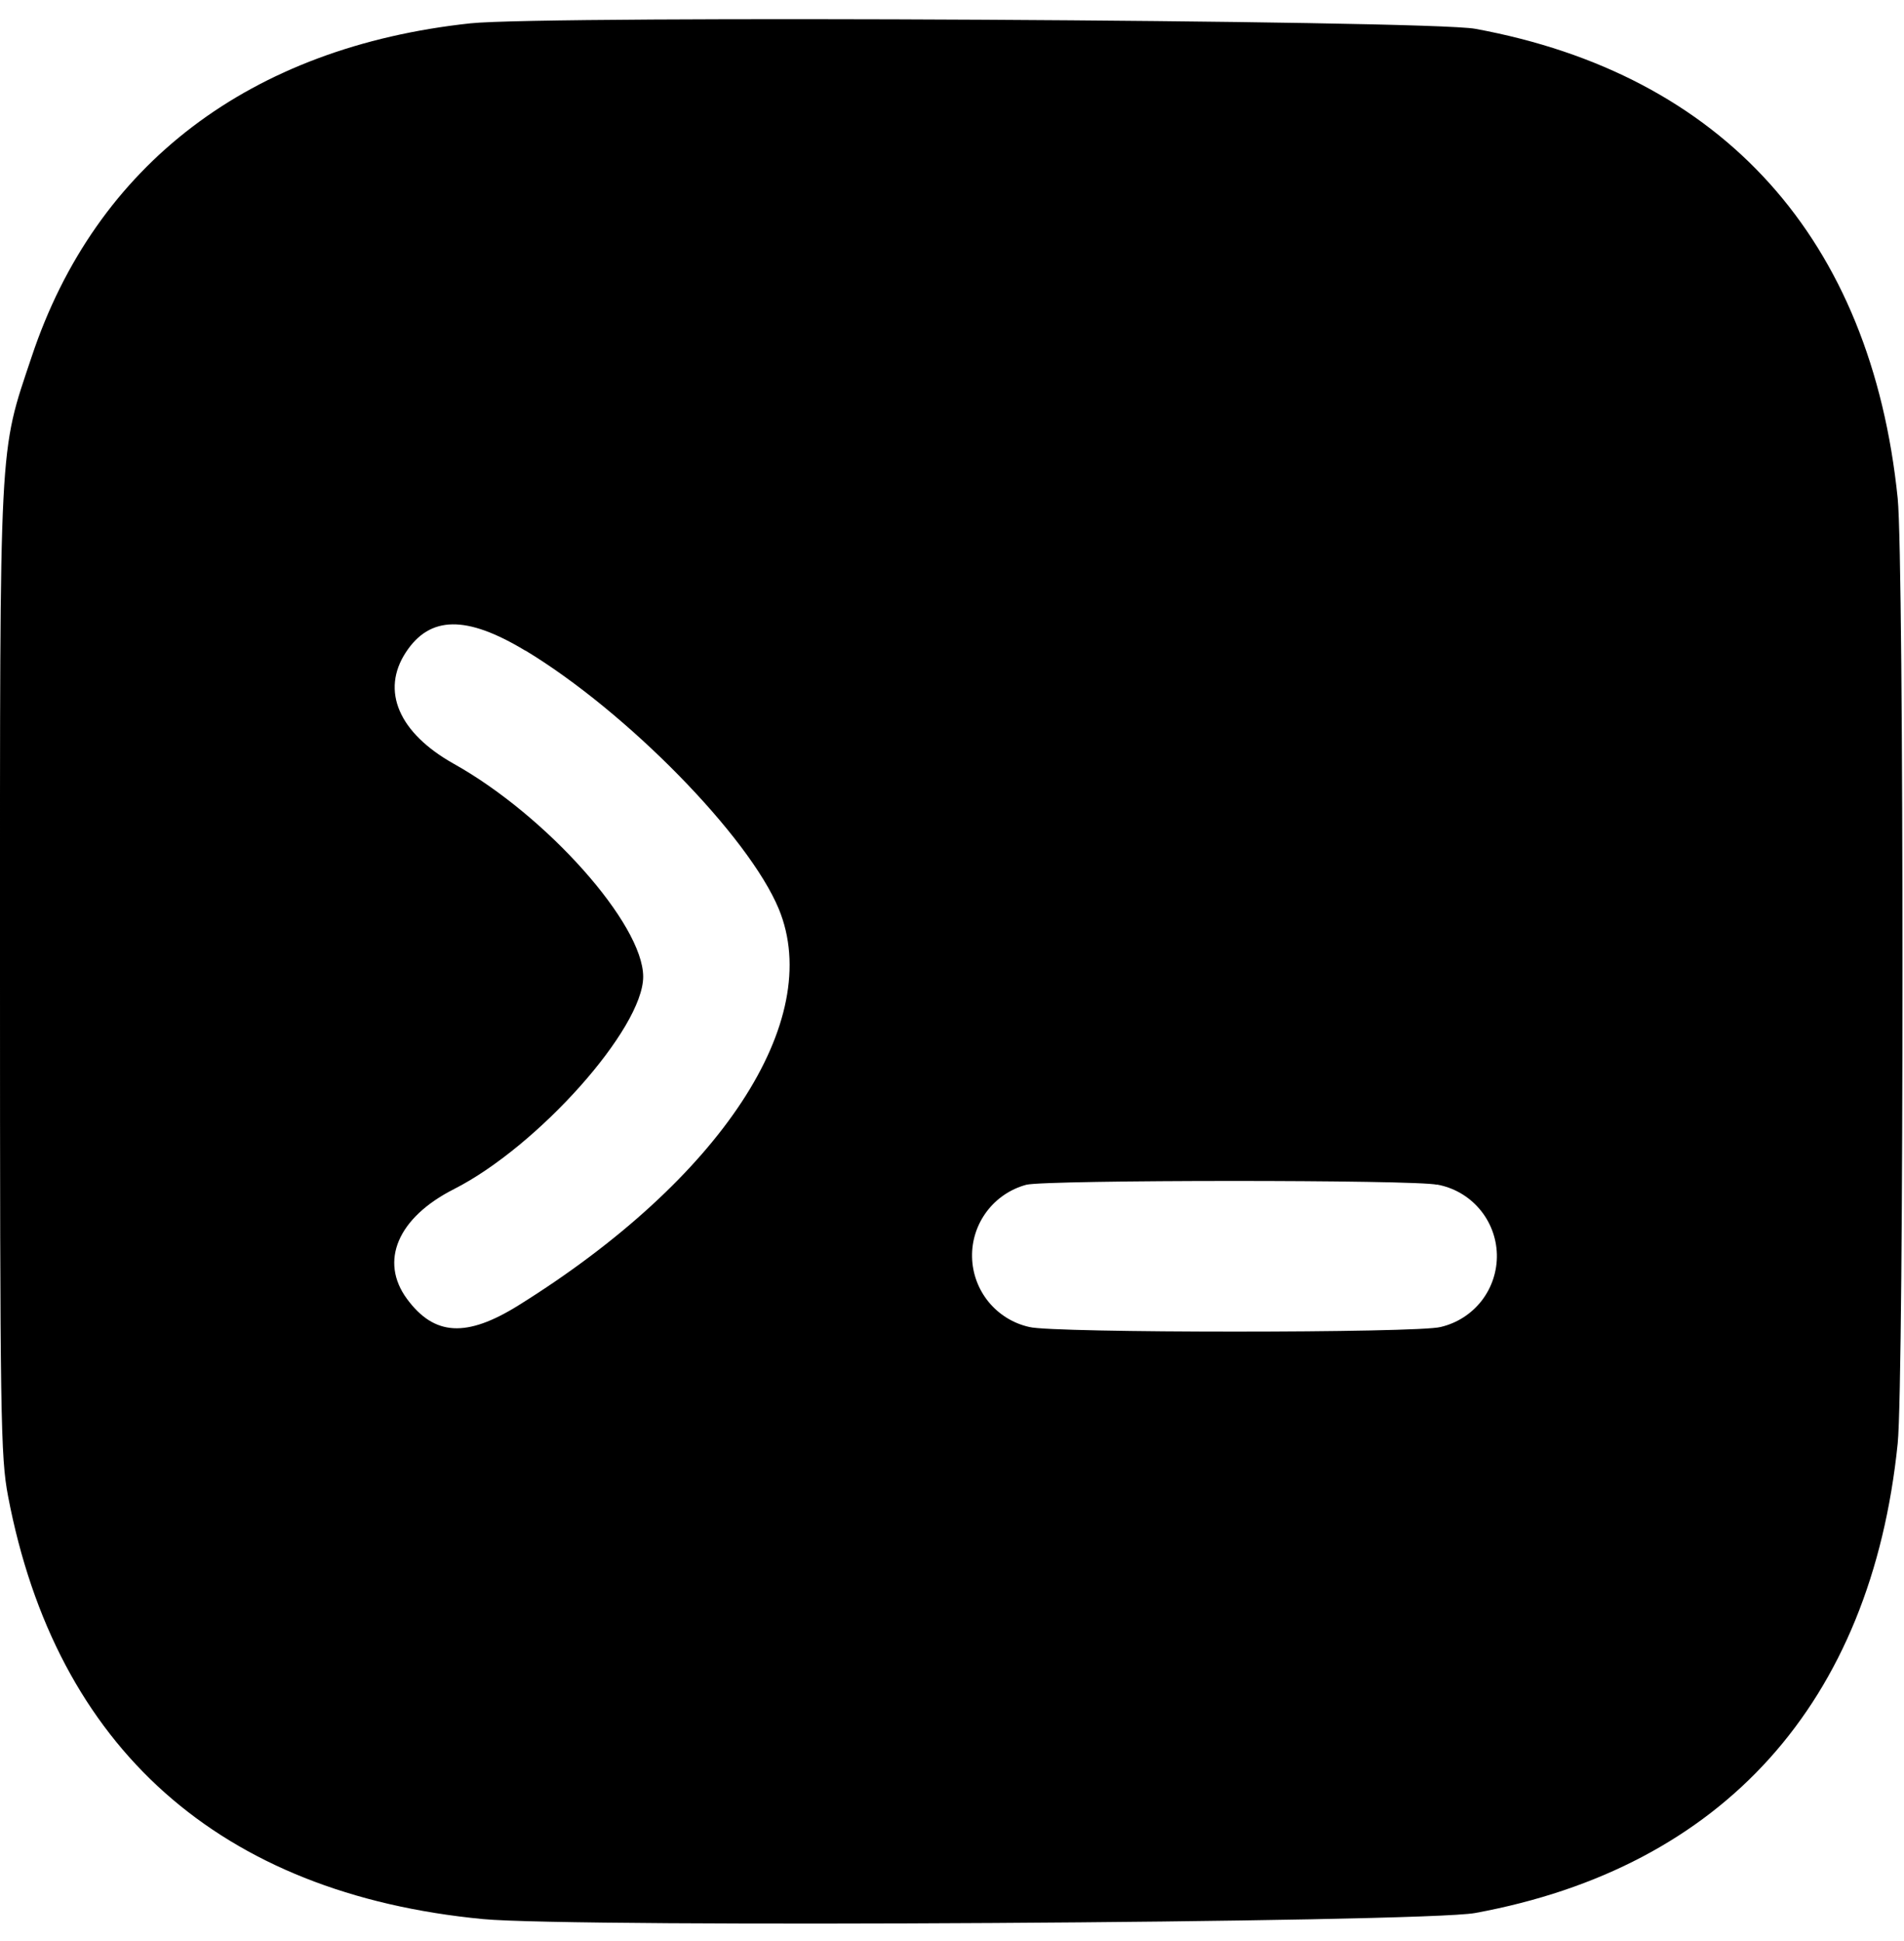 <svg width="52" height="53" viewBox="0 0 52 53" fill="none" xmlns="http://www.w3.org/2000/svg">
<path fill-rule="evenodd" clip-rule="evenodd" d="M12.848 0.637C6.832 1.283 2.614 4.487 0.864 9.743C-0.036 12.434 -4.65853e-05 11.792 -4.65853e-05 26.511C-4.65853e-05 38.727 0.016 39.783 0.22 40.852C1.53 47.731 5.997 51.709 13.189 52.4C15.689 52.64 38.851 52.5 40.289 52.234C47.063 50.989 51.107 46.495 51.828 39.41C52.002 37.71 52.002 15.31 51.828 13.61C51.106 6.525 47.064 2.032 40.289 0.786C38.989 0.547 14.906 0.416 12.847 0.637M14.347 17.761C17.12 19.436 20.447 22.833 21.27 24.82C22.528 27.872 19.687 32.199 14.163 35.641C12.74 36.528 11.863 36.478 11.117 35.469C10.355 34.437 10.862 33.247 12.397 32.469C14.697 31.302 17.566 28.08 17.566 26.669C17.566 25.234 14.935 22.276 12.393 20.855C10.893 20.015 10.393 18.862 11.086 17.809C11.742 16.809 12.739 16.795 14.346 17.765M39.246 32.344C39.696 32.425 40.104 32.658 40.402 33.005C40.7 33.352 40.869 33.791 40.881 34.248C40.892 34.705 40.746 35.152 40.467 35.514C40.187 35.875 39.791 36.129 39.346 36.233C38.736 36.402 28.721 36.402 28.111 36.233C27.674 36.136 27.283 35.894 26.999 35.548C26.716 35.201 26.557 34.77 26.548 34.322C26.538 33.875 26.68 33.437 26.949 33.08C27.218 32.722 27.599 32.465 28.031 32.349C28.605 32.213 38.667 32.209 39.249 32.349" fill="black"/>
</svg>
